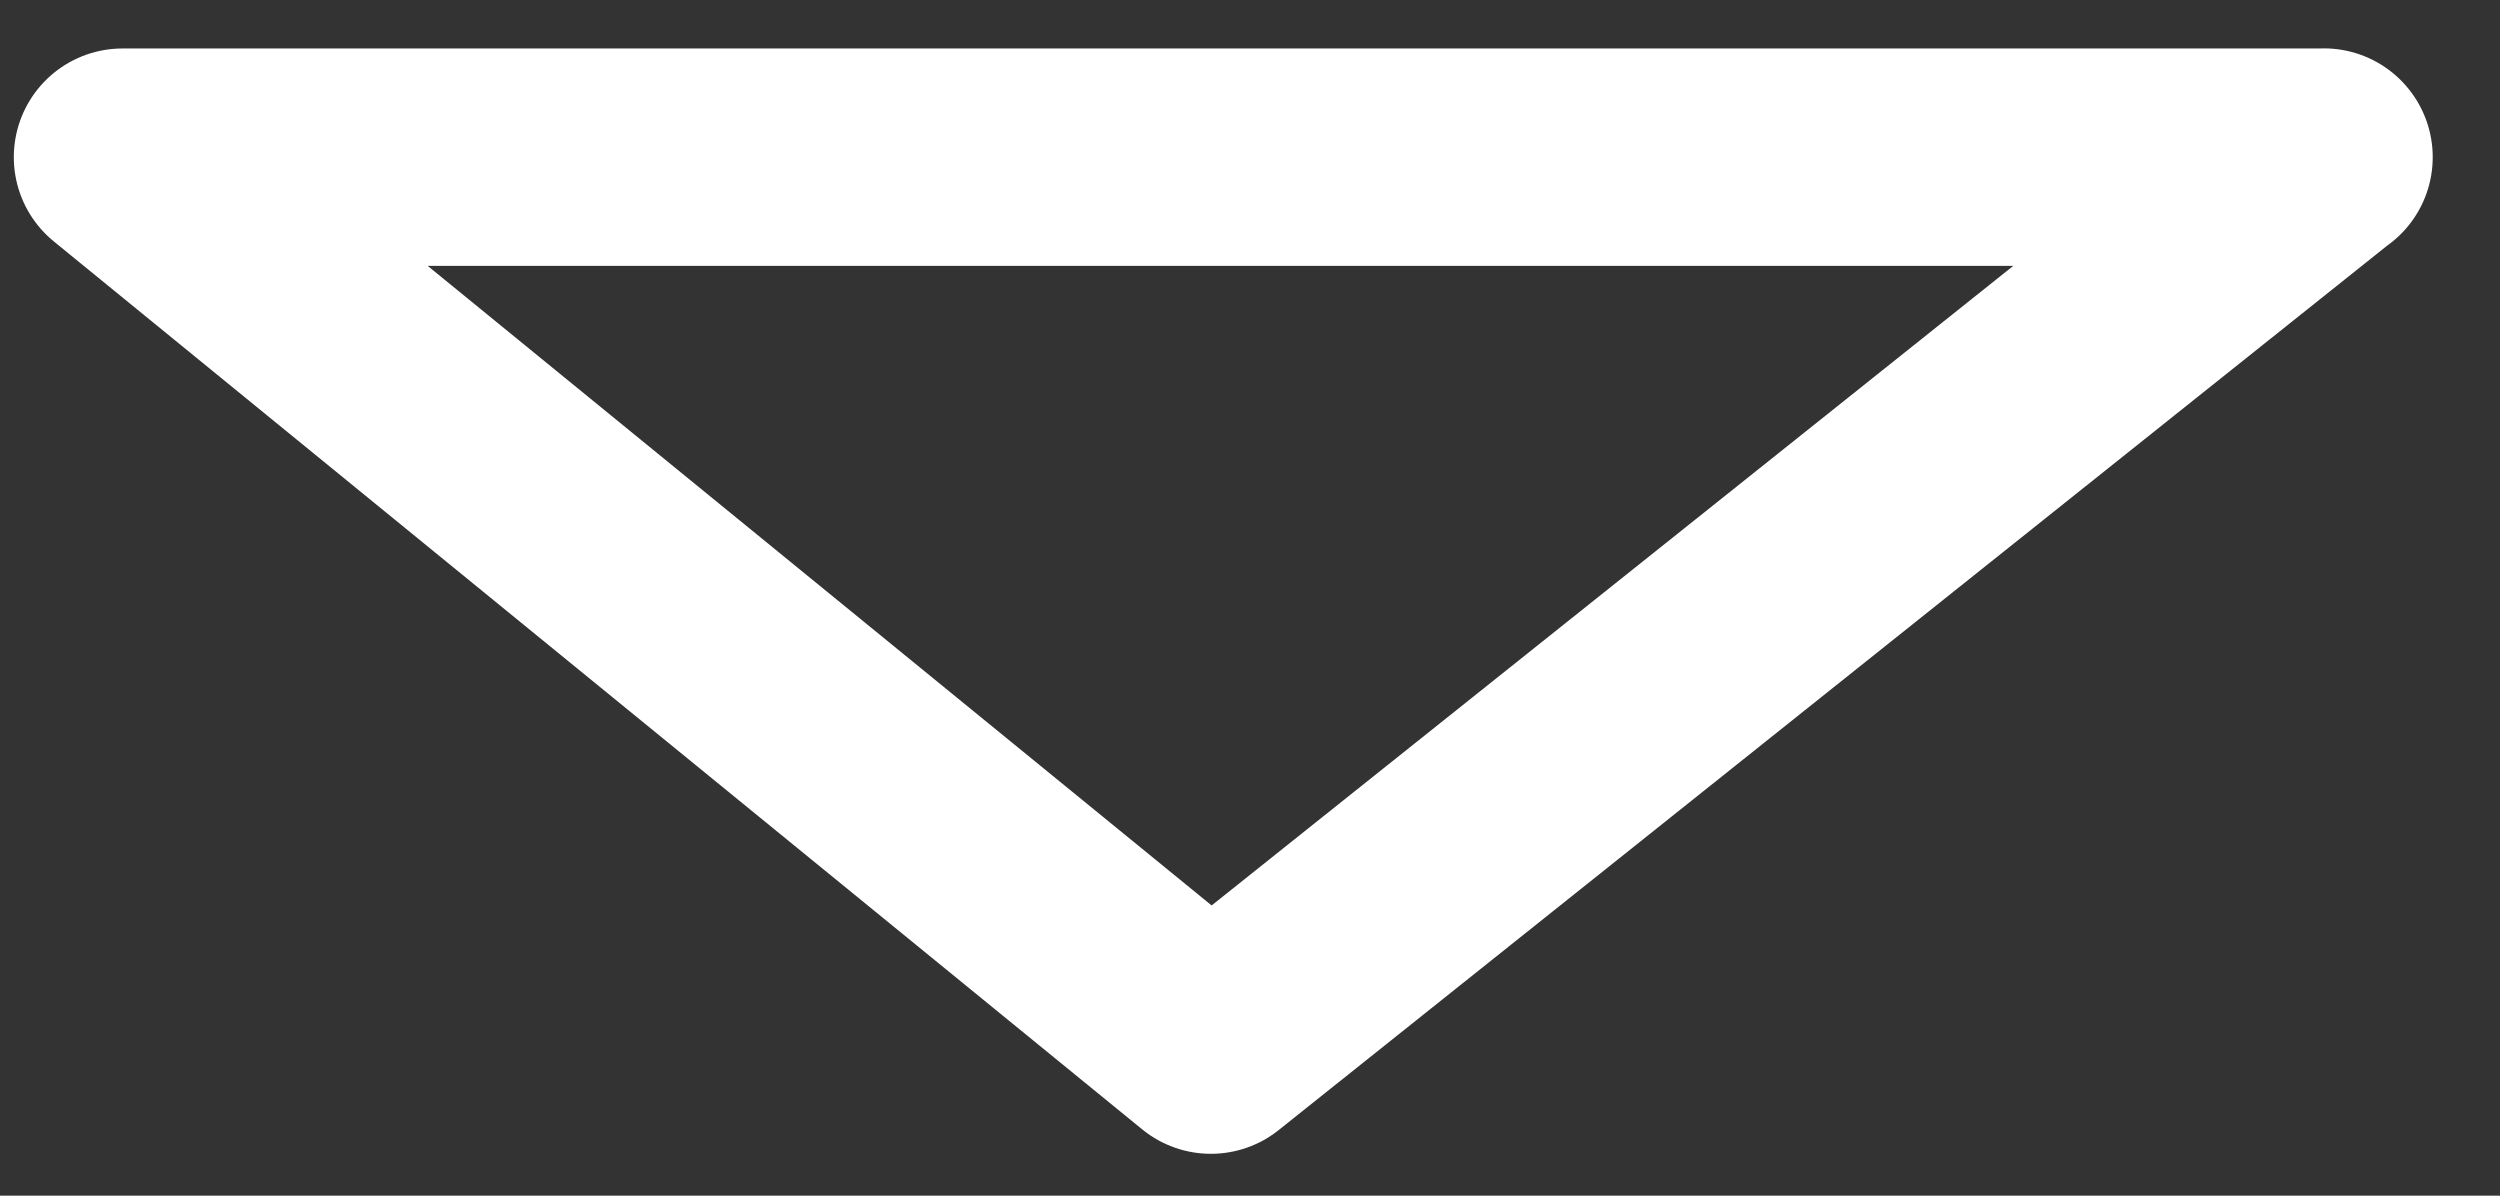 <svg width="23" height="11" fill="none" xmlns="http://www.w3.org/2000/svg"><rect width="100%" height="100%" fill="#333333" stroke="none"/><path d="M21.381 1.446H1.127L11.14 9.615l10.24-8.17z" stroke="#fff" stroke-width="2" stroke-linecap="round" stroke-linejoin="round"/></svg>